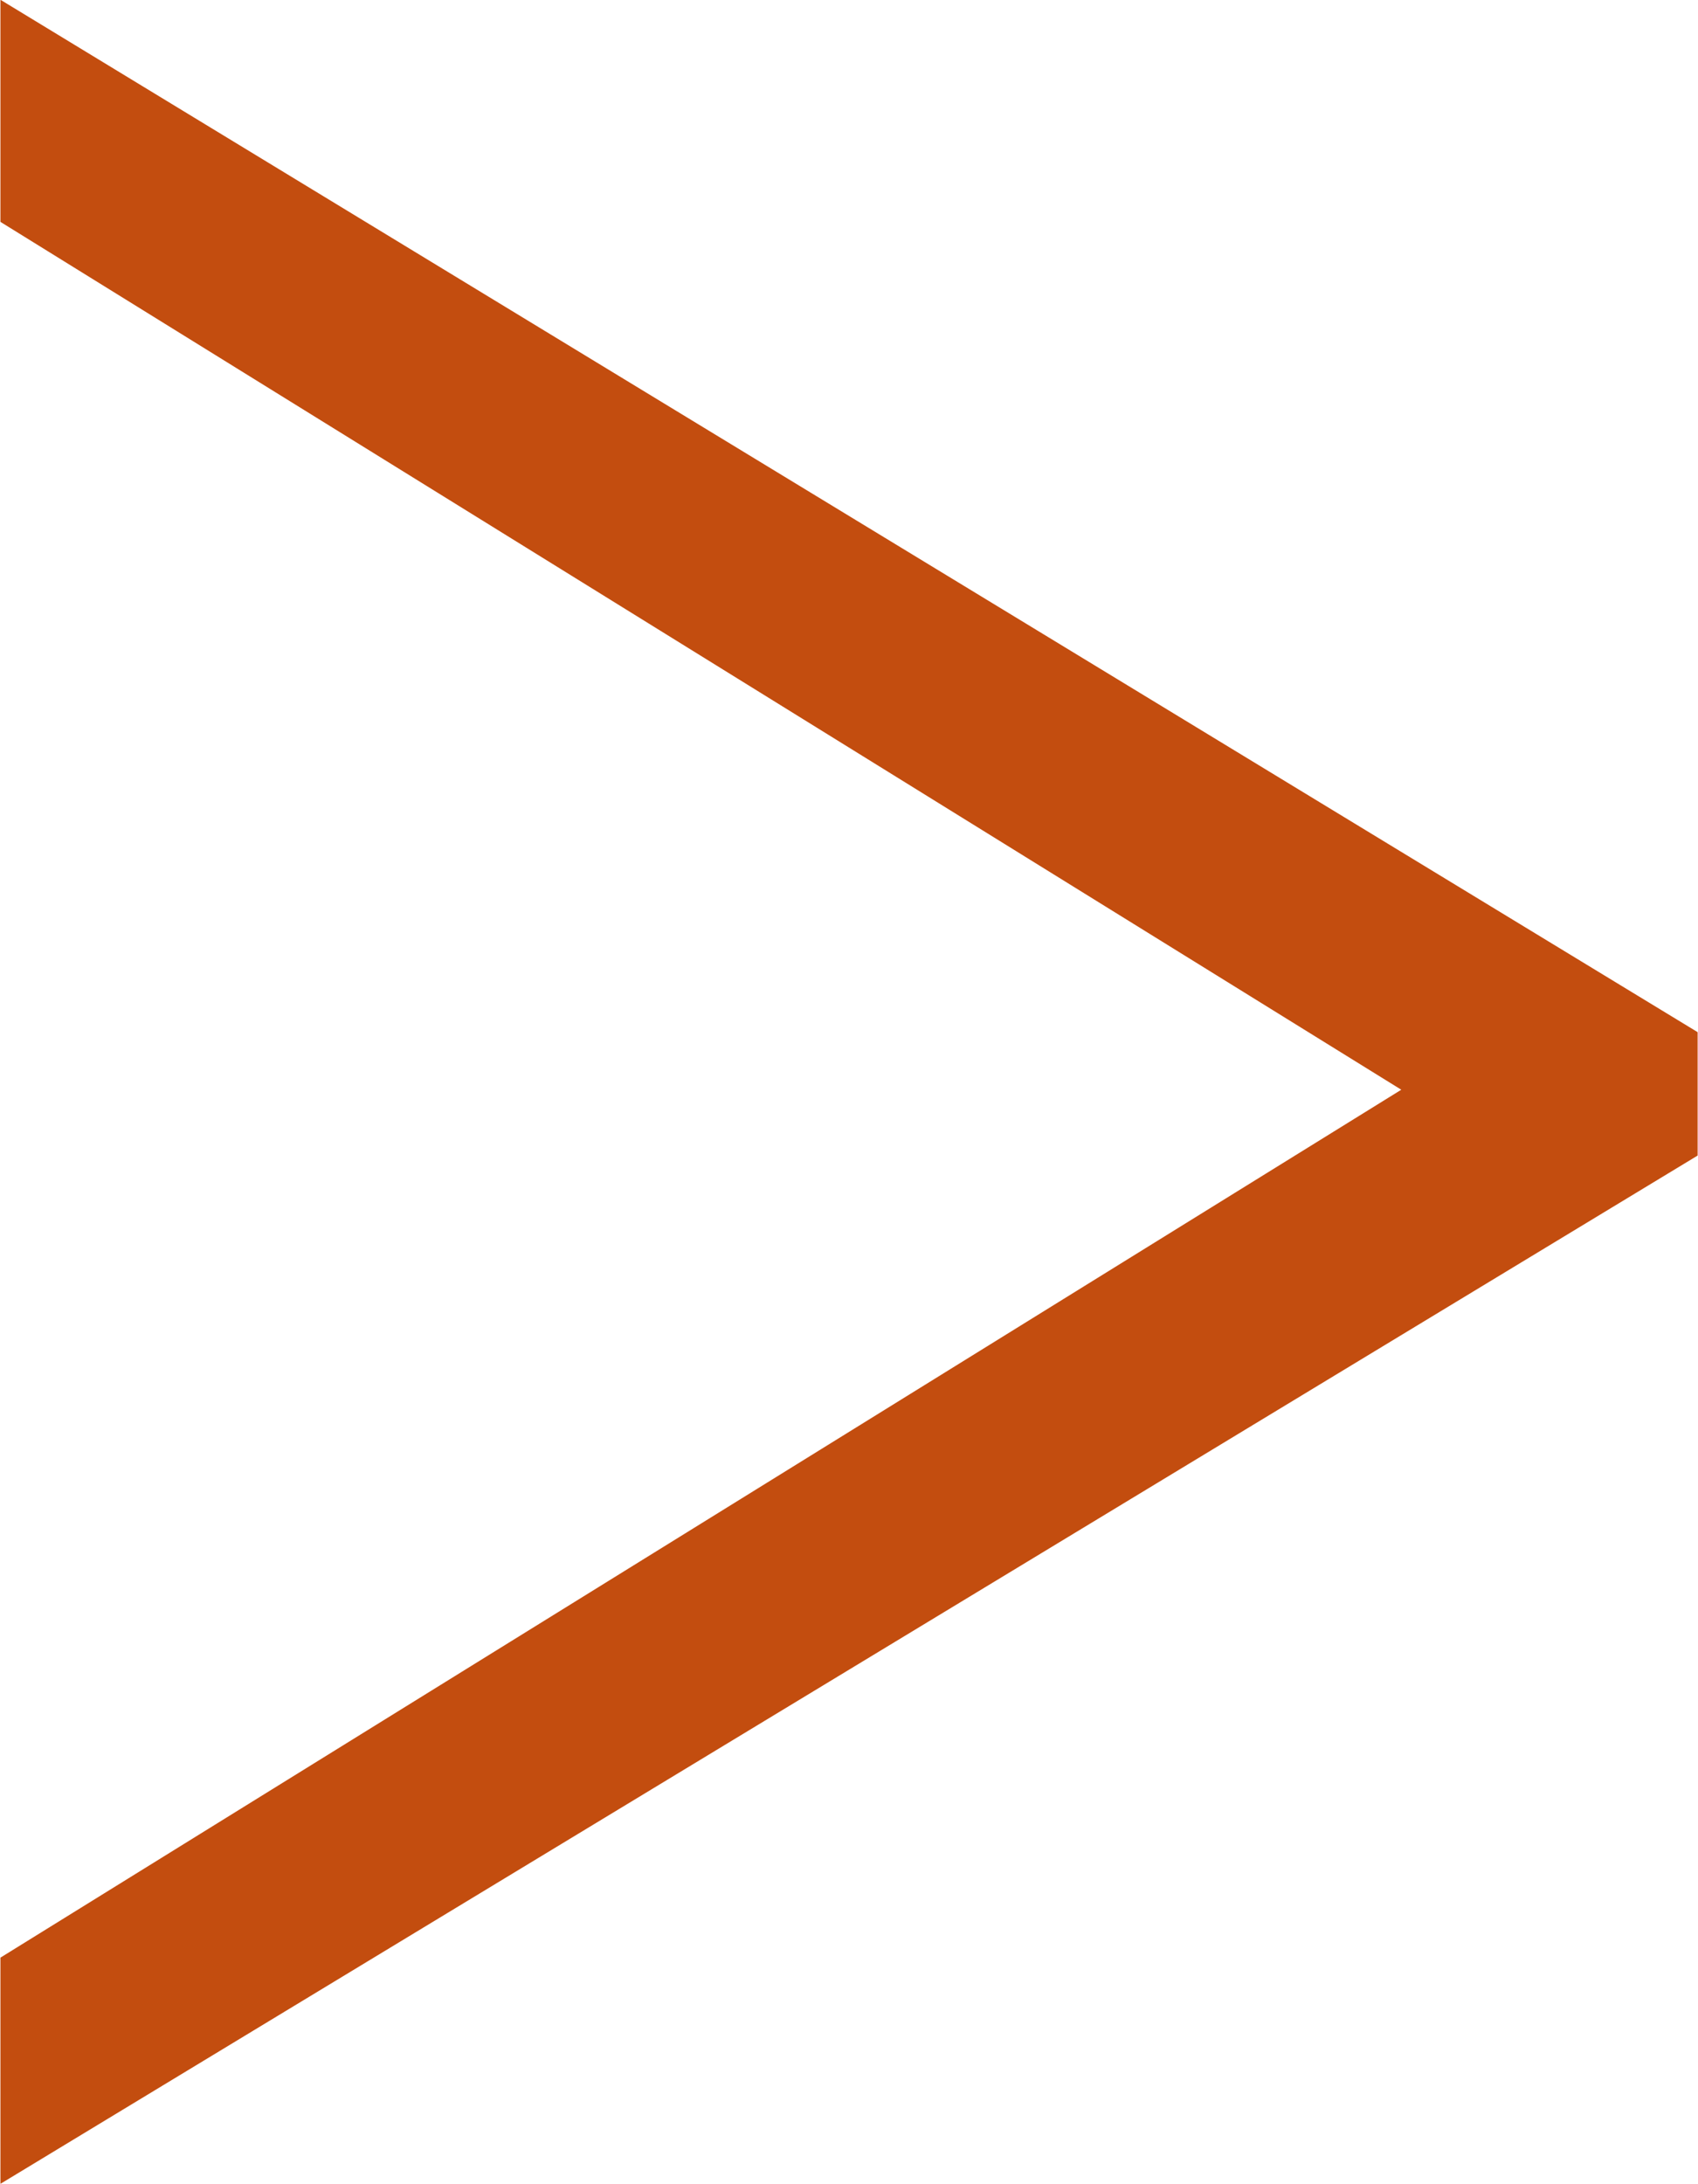<svg xmlns="http://www.w3.org/2000/svg" xmlns:xlink="http://www.w3.org/1999/xlink" preserveAspectRatio="xMidYMid" width="28" height="36" viewBox="0 0 28 36">
  <defs>
    <style>
      .cls-1 {
        fill: #c34d0f;
        fill-rule: evenodd;
      }
    </style>
  </defs>
  <path d="M27.994,19.046 L0.007,35.994 L0.007,32.266 L23.107,17.961 L0.007,3.657 L0.007,-0.004 L27.994,17.012 L27.994,19.046 Z" class="cls-1"/>
</svg>
